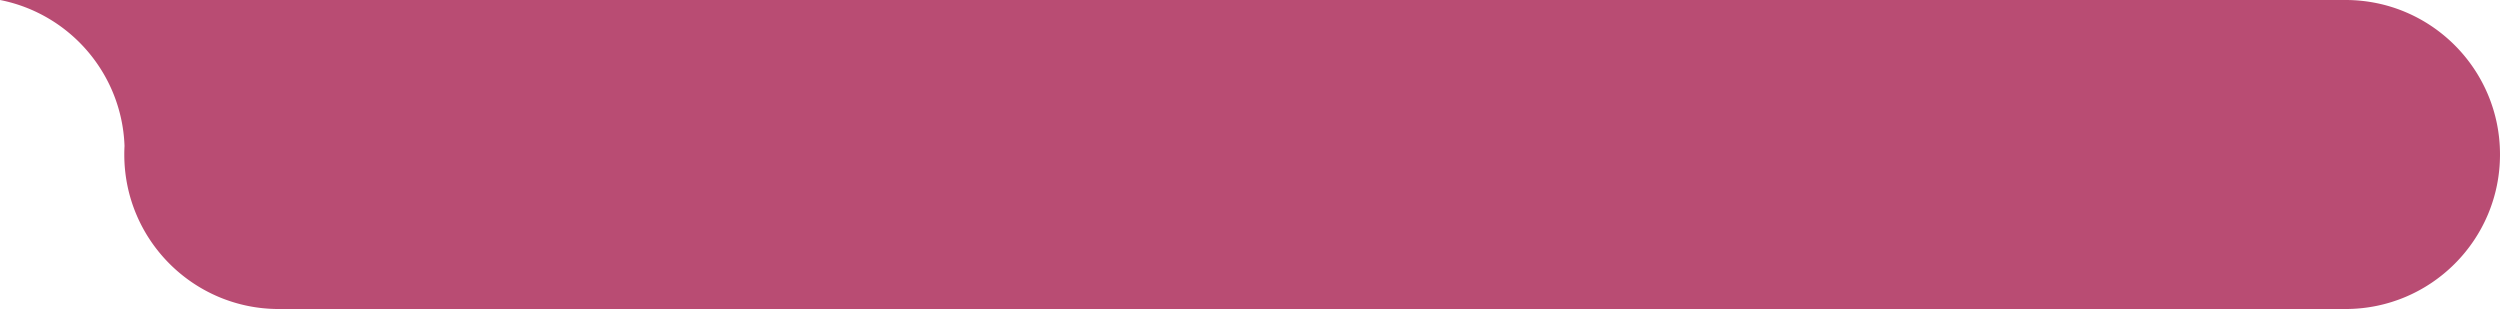 <svg xmlns="http://www.w3.org/2000/svg" viewBox="0 0 3462.573 427.996">
  <defs>
    <style>
      .cls-1 {
        fill: #b94c73;
      }
    </style>
  </defs>
  <path id="Union_17" data-name="Union 17" class="cls-1" d="M3069.658,18192.006c-118.189,0-214-95.812-214-214q0-5.95.321-11.824a212.881,212.881,0,0,0-28.532-99.256,214.488,214.488,0,0,0-108.273-92.627,213.064,213.064,0,0,0-35.662-10.291h3248.57c118.189,0,214,95.809,214,214s-95.813,214-214,214Z" transform="translate(-2683.514 -17764.012)"/>
</svg>
